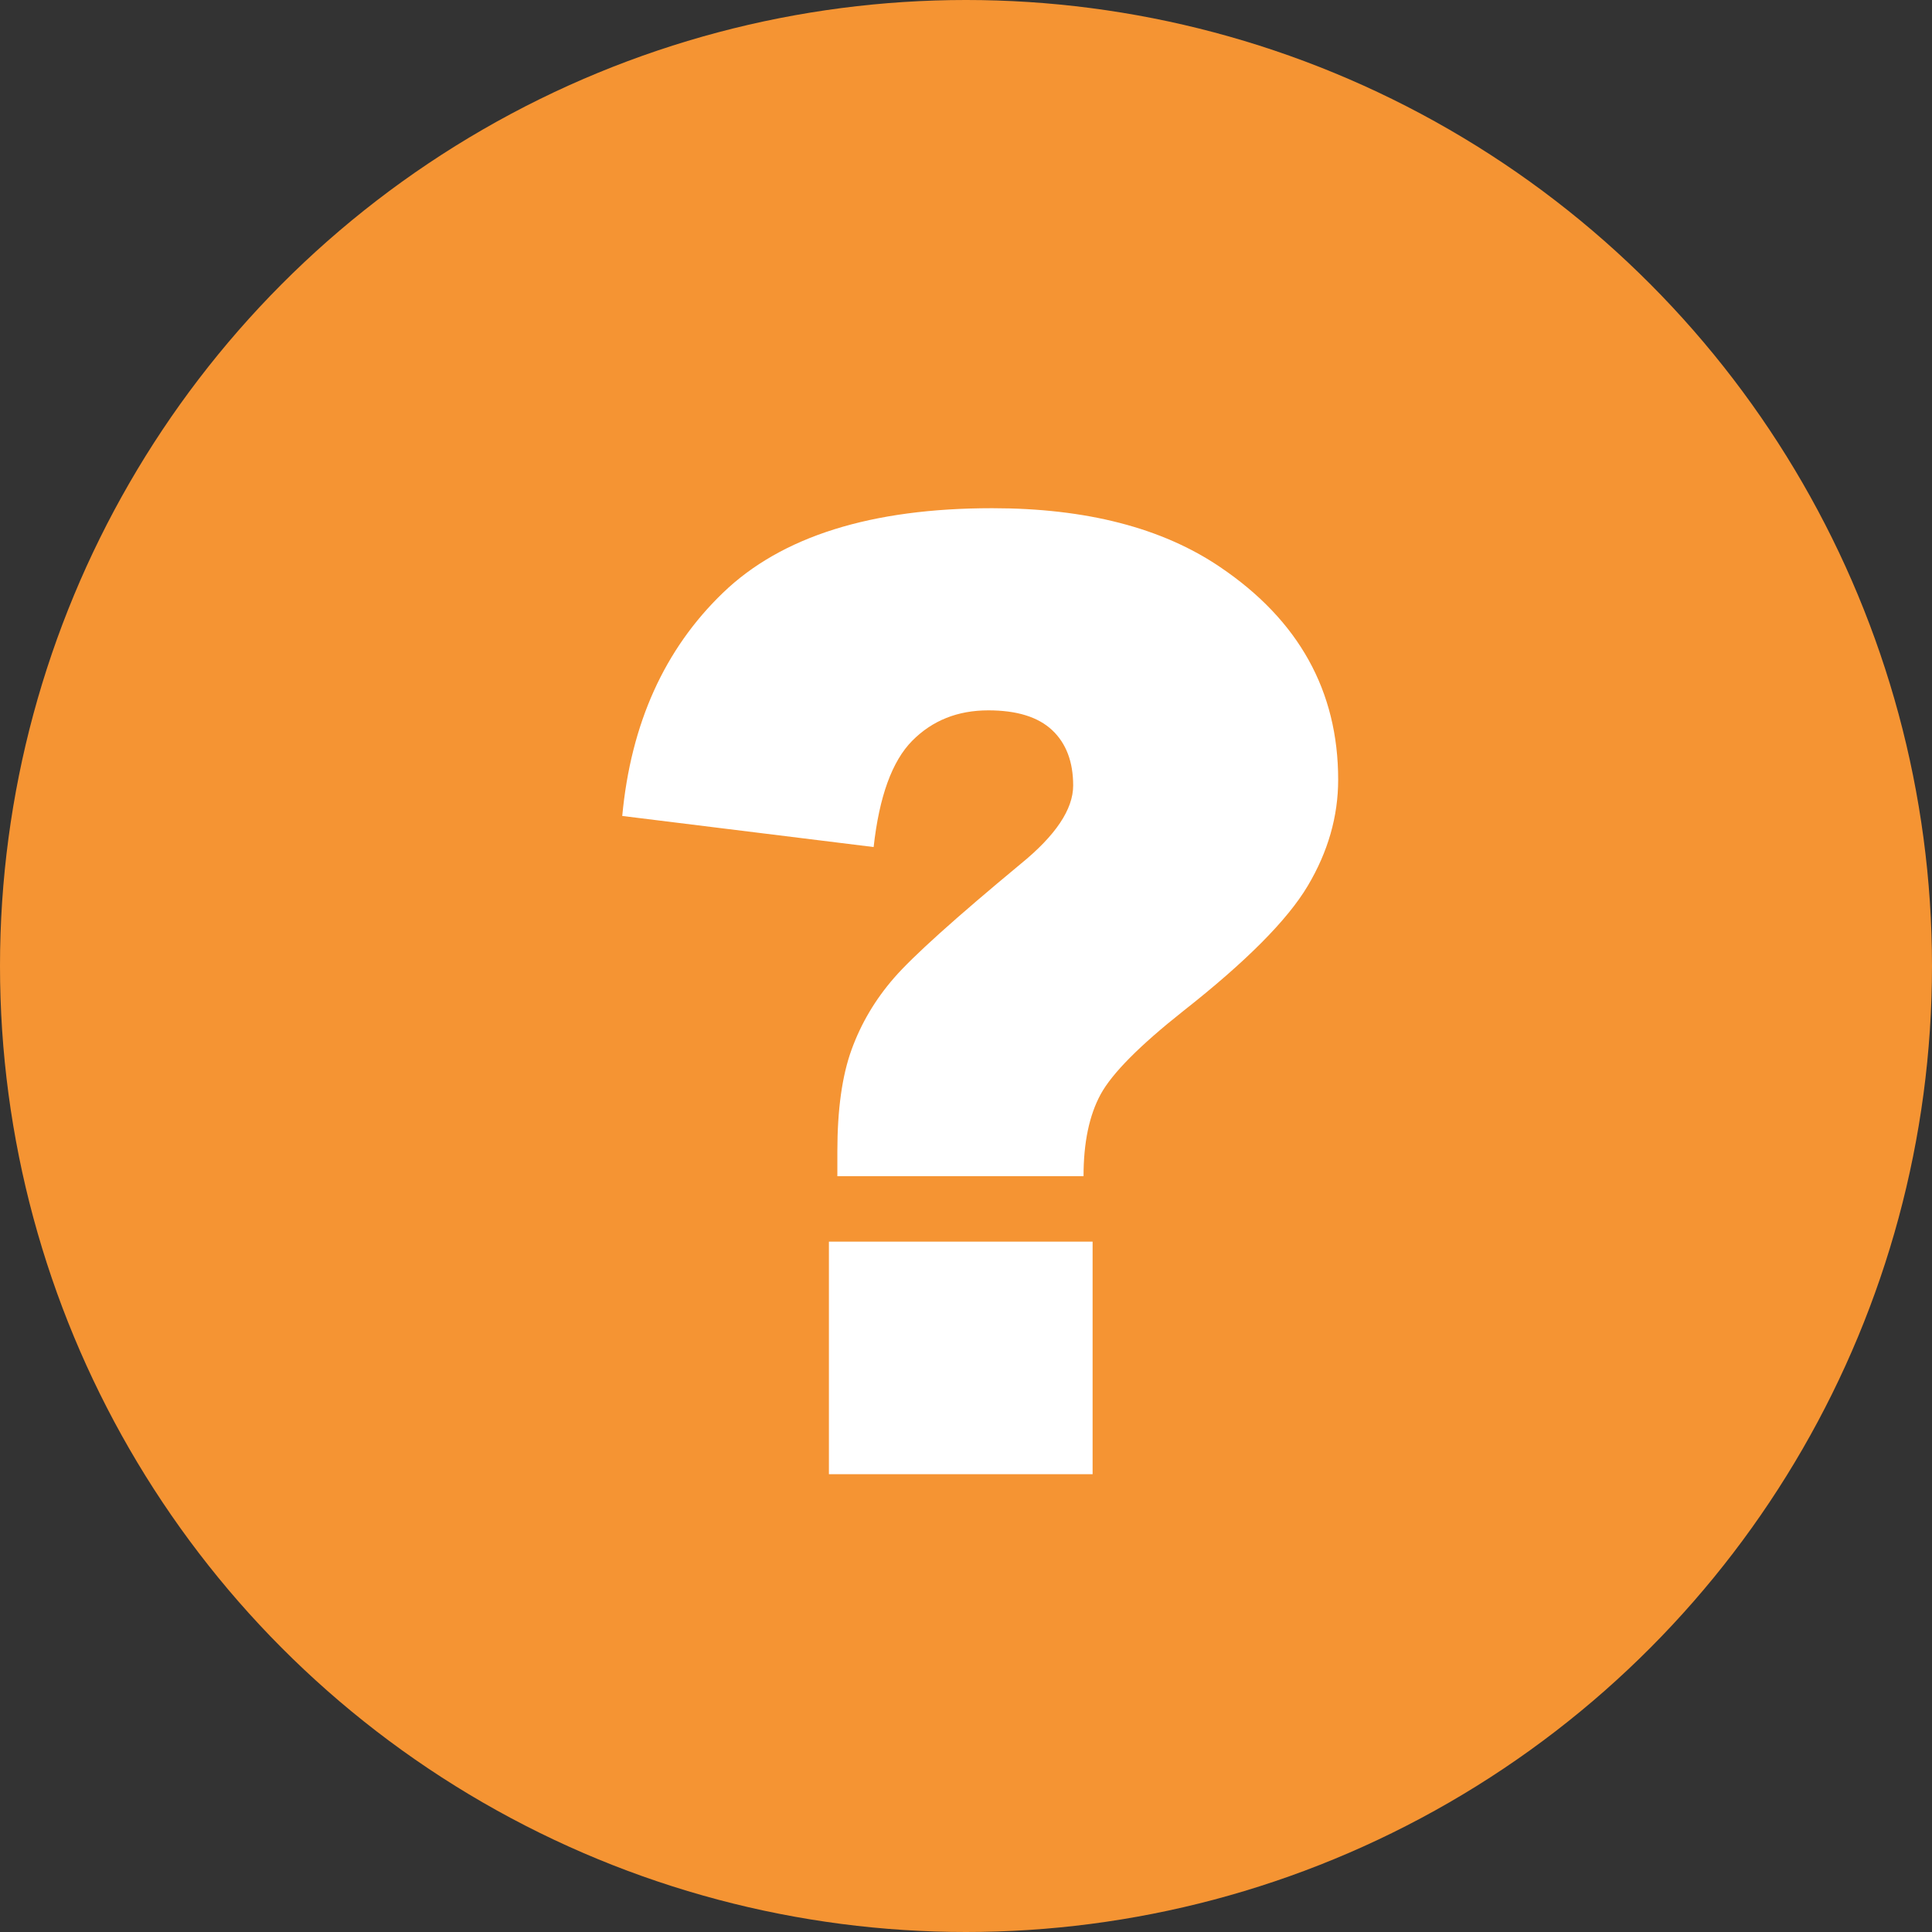 <?xml version="1.0" encoding="UTF-8"?>
<svg width="68px" height="68px" viewBox="0 0 68 68" version="1.1" xmlns="http://www.w3.org/2000/svg" xmlns:xlink="http://www.w3.org/1999/xlink">
    <rect x="0" y="0" width="68" height="68" fill="#333333" stroke="none"/>
    <!-- Generator: Sketch 49.3 (51167) - http://www.bohemiancoding.com/sketch -->
    <title>HowTo@2x</title>
    <desc>Created with Sketch.</desc>
    <defs></defs>
    <g id="Page-1" stroke="none" stroke-width="1" fill="none" fill-rule="evenodd">
        <g id="Tablet" transform="translate(-1174, -2131)">
            <g id="HowTo" transform="translate(1174, 2131)">
                <circle id="Oval" fill="#F59433" cx="34" cy="34" r="34"></circle>
                <path d="M38.137,41.398 L29.472,41.398 L29.472,40.531 C29.472,39.056 29.639,37.859 29.974,36.94 C30.308,36.02 30.806,35.18 31.467,34.42 C32.128,33.66 33.614,32.322 35.925,30.406 C37.157,29.403 37.772,28.483 37.772,27.647 C37.772,26.811 37.525,26.161 37.031,25.697 C36.537,25.234 35.788,25.002 34.785,25.002 C33.706,25.002 32.813,25.359 32.106,26.074 C31.399,26.788 30.946,28.035 30.749,29.813 L21.901,28.719 C22.205,25.466 23.387,22.847 25.447,20.863 C27.507,18.879 30.665,17.887 34.922,17.887 C38.236,17.887 40.912,18.579 42.949,19.962 C45.716,21.832 47.099,24.325 47.099,27.442 C47.099,28.734 46.742,29.981 46.027,31.182 C45.313,32.383 43.853,33.85 41.649,35.583 C40.113,36.799 39.144,37.776 38.741,38.513 C38.339,39.25 38.137,40.212 38.137,41.398 Z M29.175,43.701 L38.456,43.701 L38.456,51.887 L29.175,51.887 L29.175,43.701 Z" id="?" fill="#FFFFFF"></path>
            </g>
        </g>
    </g>
</svg>